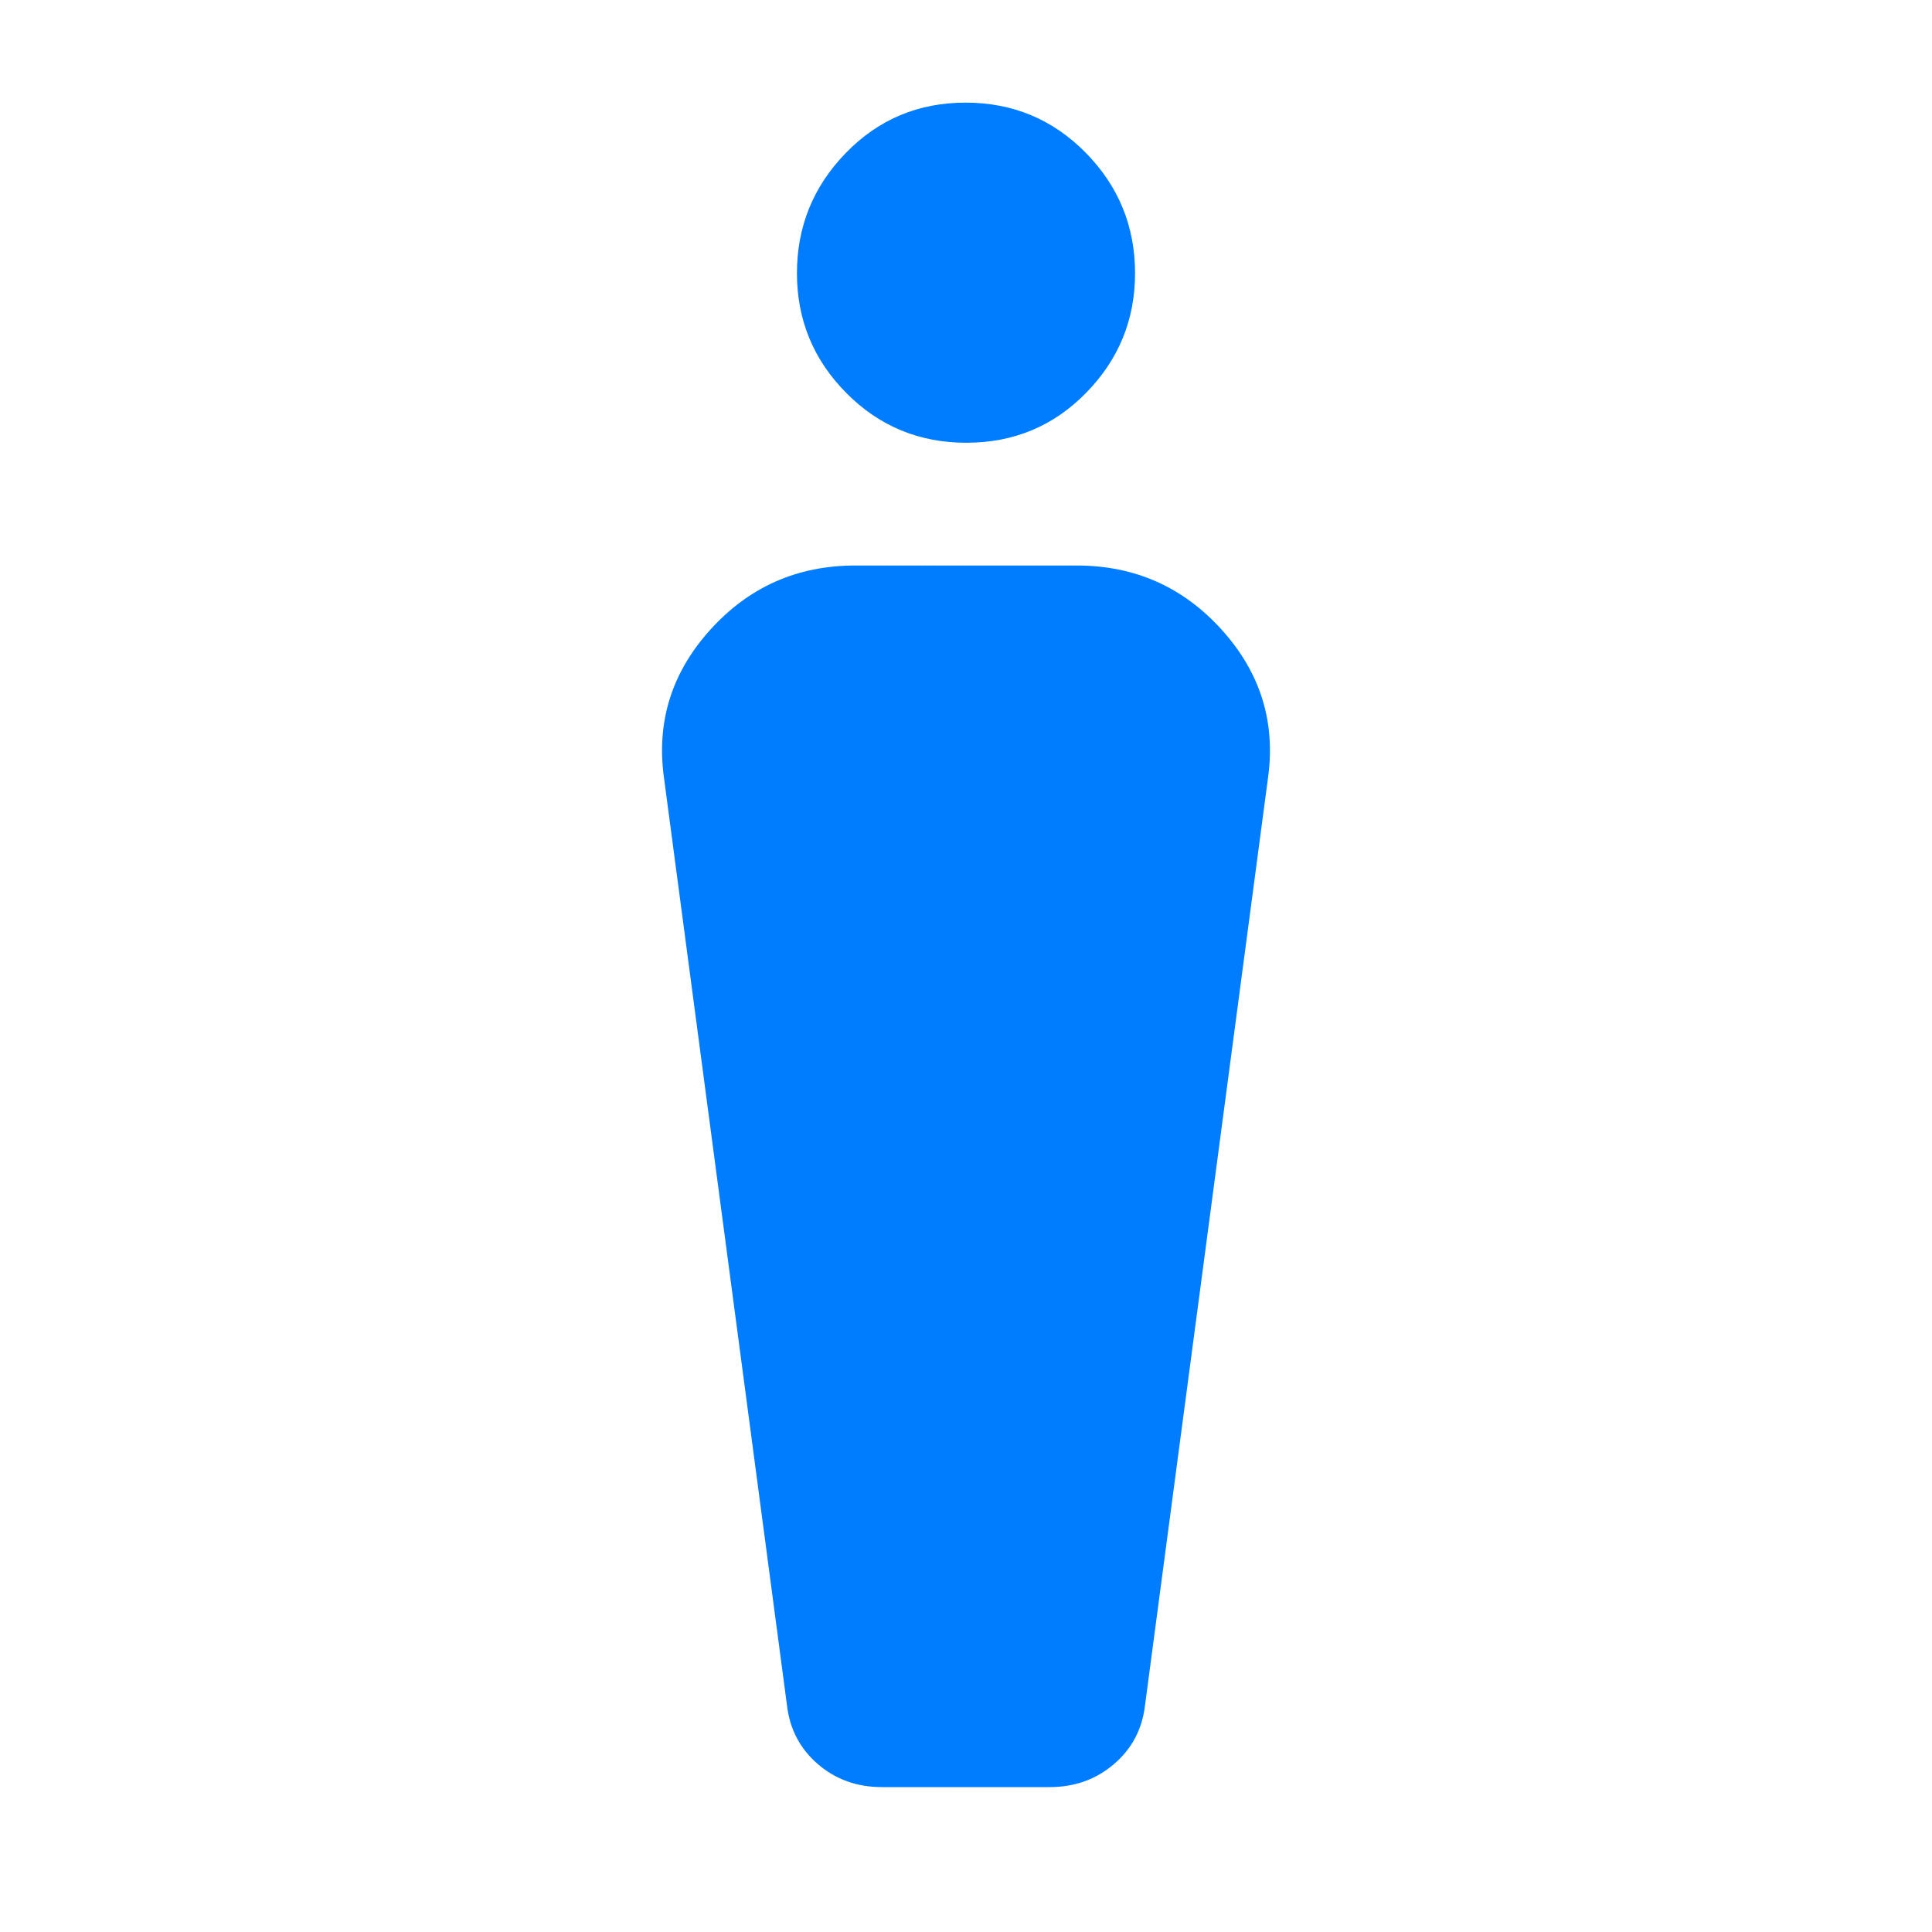 <svg xmlns="http://www.w3.org/2000/svg" height="48" viewBox="0 -960 960 960" width="48"><path fill="rgb(0, 125, 255)" d="m391-113-61-460q-6-42 22.86-74 28.85-32 72.14-32h110q43.29 0 72.14 32Q636-615 630-573l-61 460q-2 18-15.39 29.5Q540.21-72 521.57-72h-83.35q-18.64 0-31.93-11.5T391-113Zm89.21-627q-35.21 0-59.71-24.75t-24.5-59.5Q396-859 420.29-884t59.5-25q35.21 0 59.71 24.91 24.5 24.9 24.5 59.88 0 34.56-24.29 59.38Q515.42-740 480.21-740Z"/></svg>
